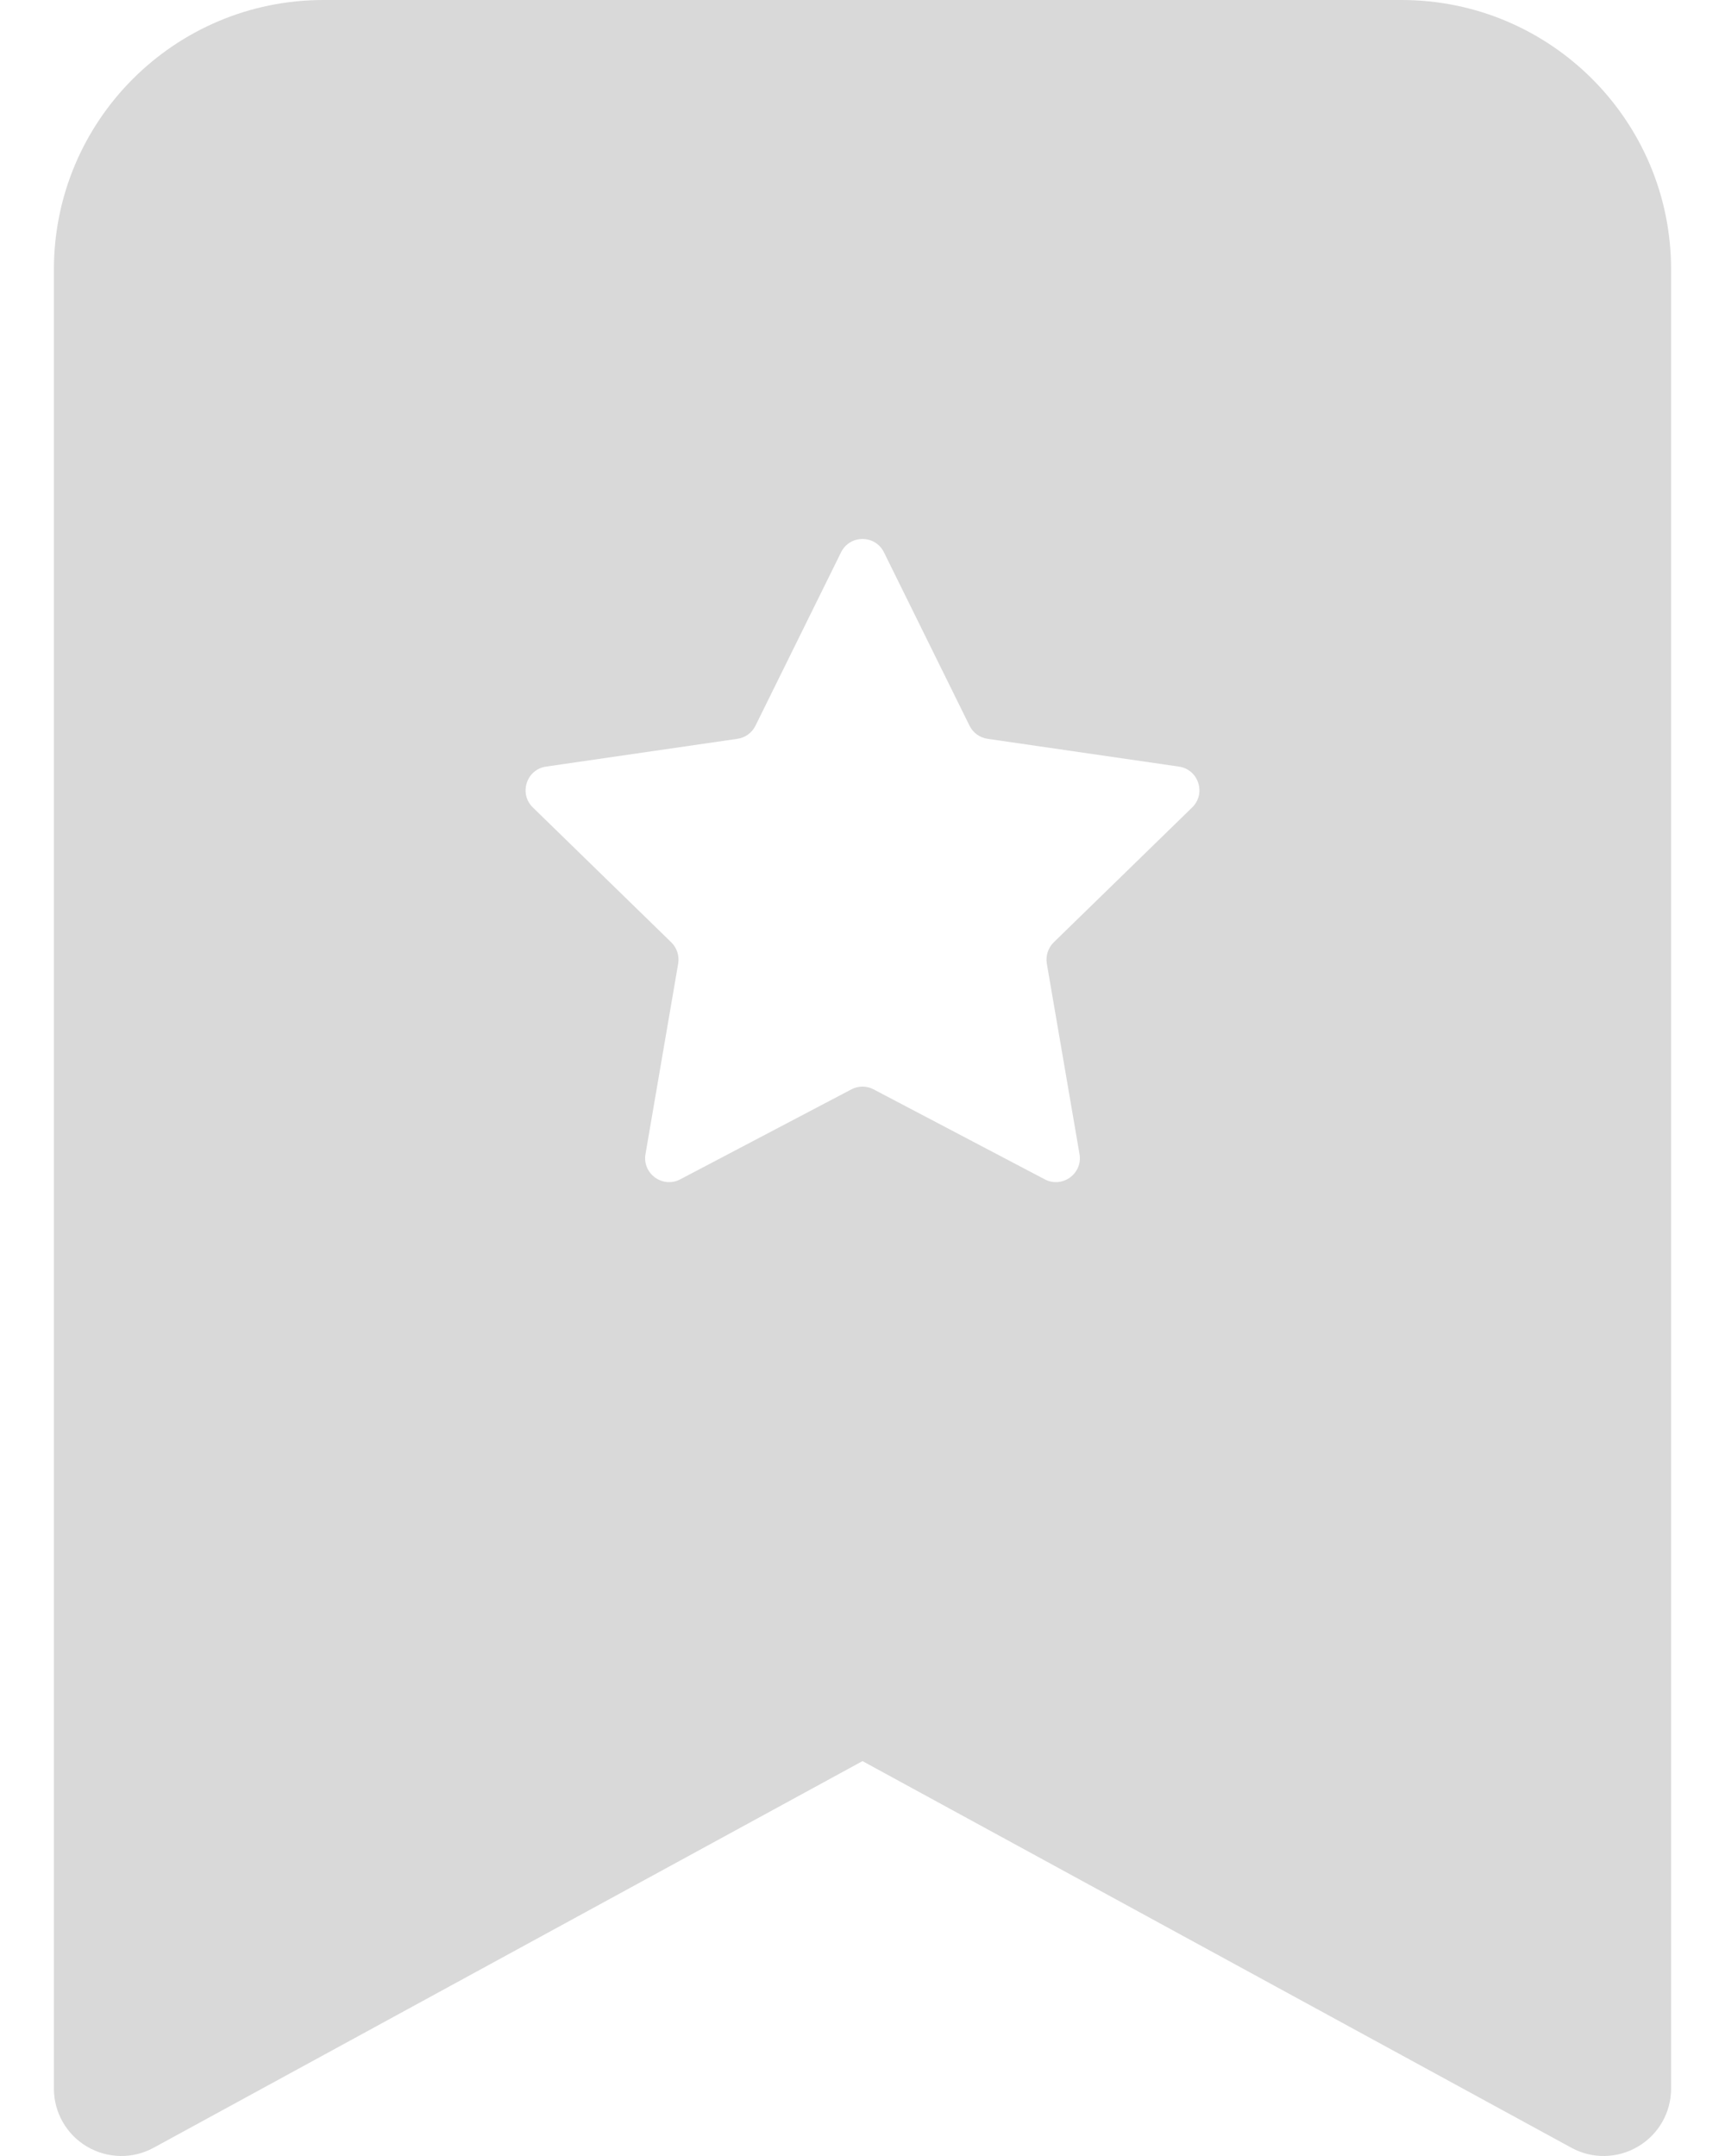 <svg width="20" height="25" viewBox="0 0 20 25" fill="none" xmlns="http://www.w3.org/2000/svg">
    <path fill-rule="evenodd" clip-rule="evenodd" d="M0.625 24.219V3.125C0.625 1.399 2.024 0 3.75 0H16.25C17.976 0 19.375 1.399 19.375 3.125V24.219C19.375 24.494 19.23 24.75 18.992 24.89C18.755 25.031 18.462 25.037 18.22 24.905L10 20.421L1.78 24.905C1.538 25.037 1.245 25.031 1.007 24.89C0.77 24.75 0.625 24.494 0.625 24.219ZM10.249 6.405C10.147 6.198 9.853 6.198 9.751 6.405L8.759 8.415C8.719 8.497 8.64 8.554 8.55 8.567L6.332 8.889C6.104 8.922 6.013 9.202 6.178 9.363L7.783 10.927C7.848 10.991 7.878 11.083 7.863 11.173L7.484 13.382C7.445 13.609 7.683 13.782 7.887 13.675L9.871 12.632C9.952 12.589 10.048 12.589 10.129 12.632L12.113 13.675C12.317 13.782 12.555 13.609 12.516 13.382L12.137 11.173C12.122 11.083 12.152 10.991 12.217 10.927L13.822 9.363C13.987 9.202 13.896 8.922 13.668 8.889L11.45 8.567C11.36 8.554 11.281 8.497 11.241 8.415L10.249 6.405Z" fill="#D9D9D9"/>
</svg>
